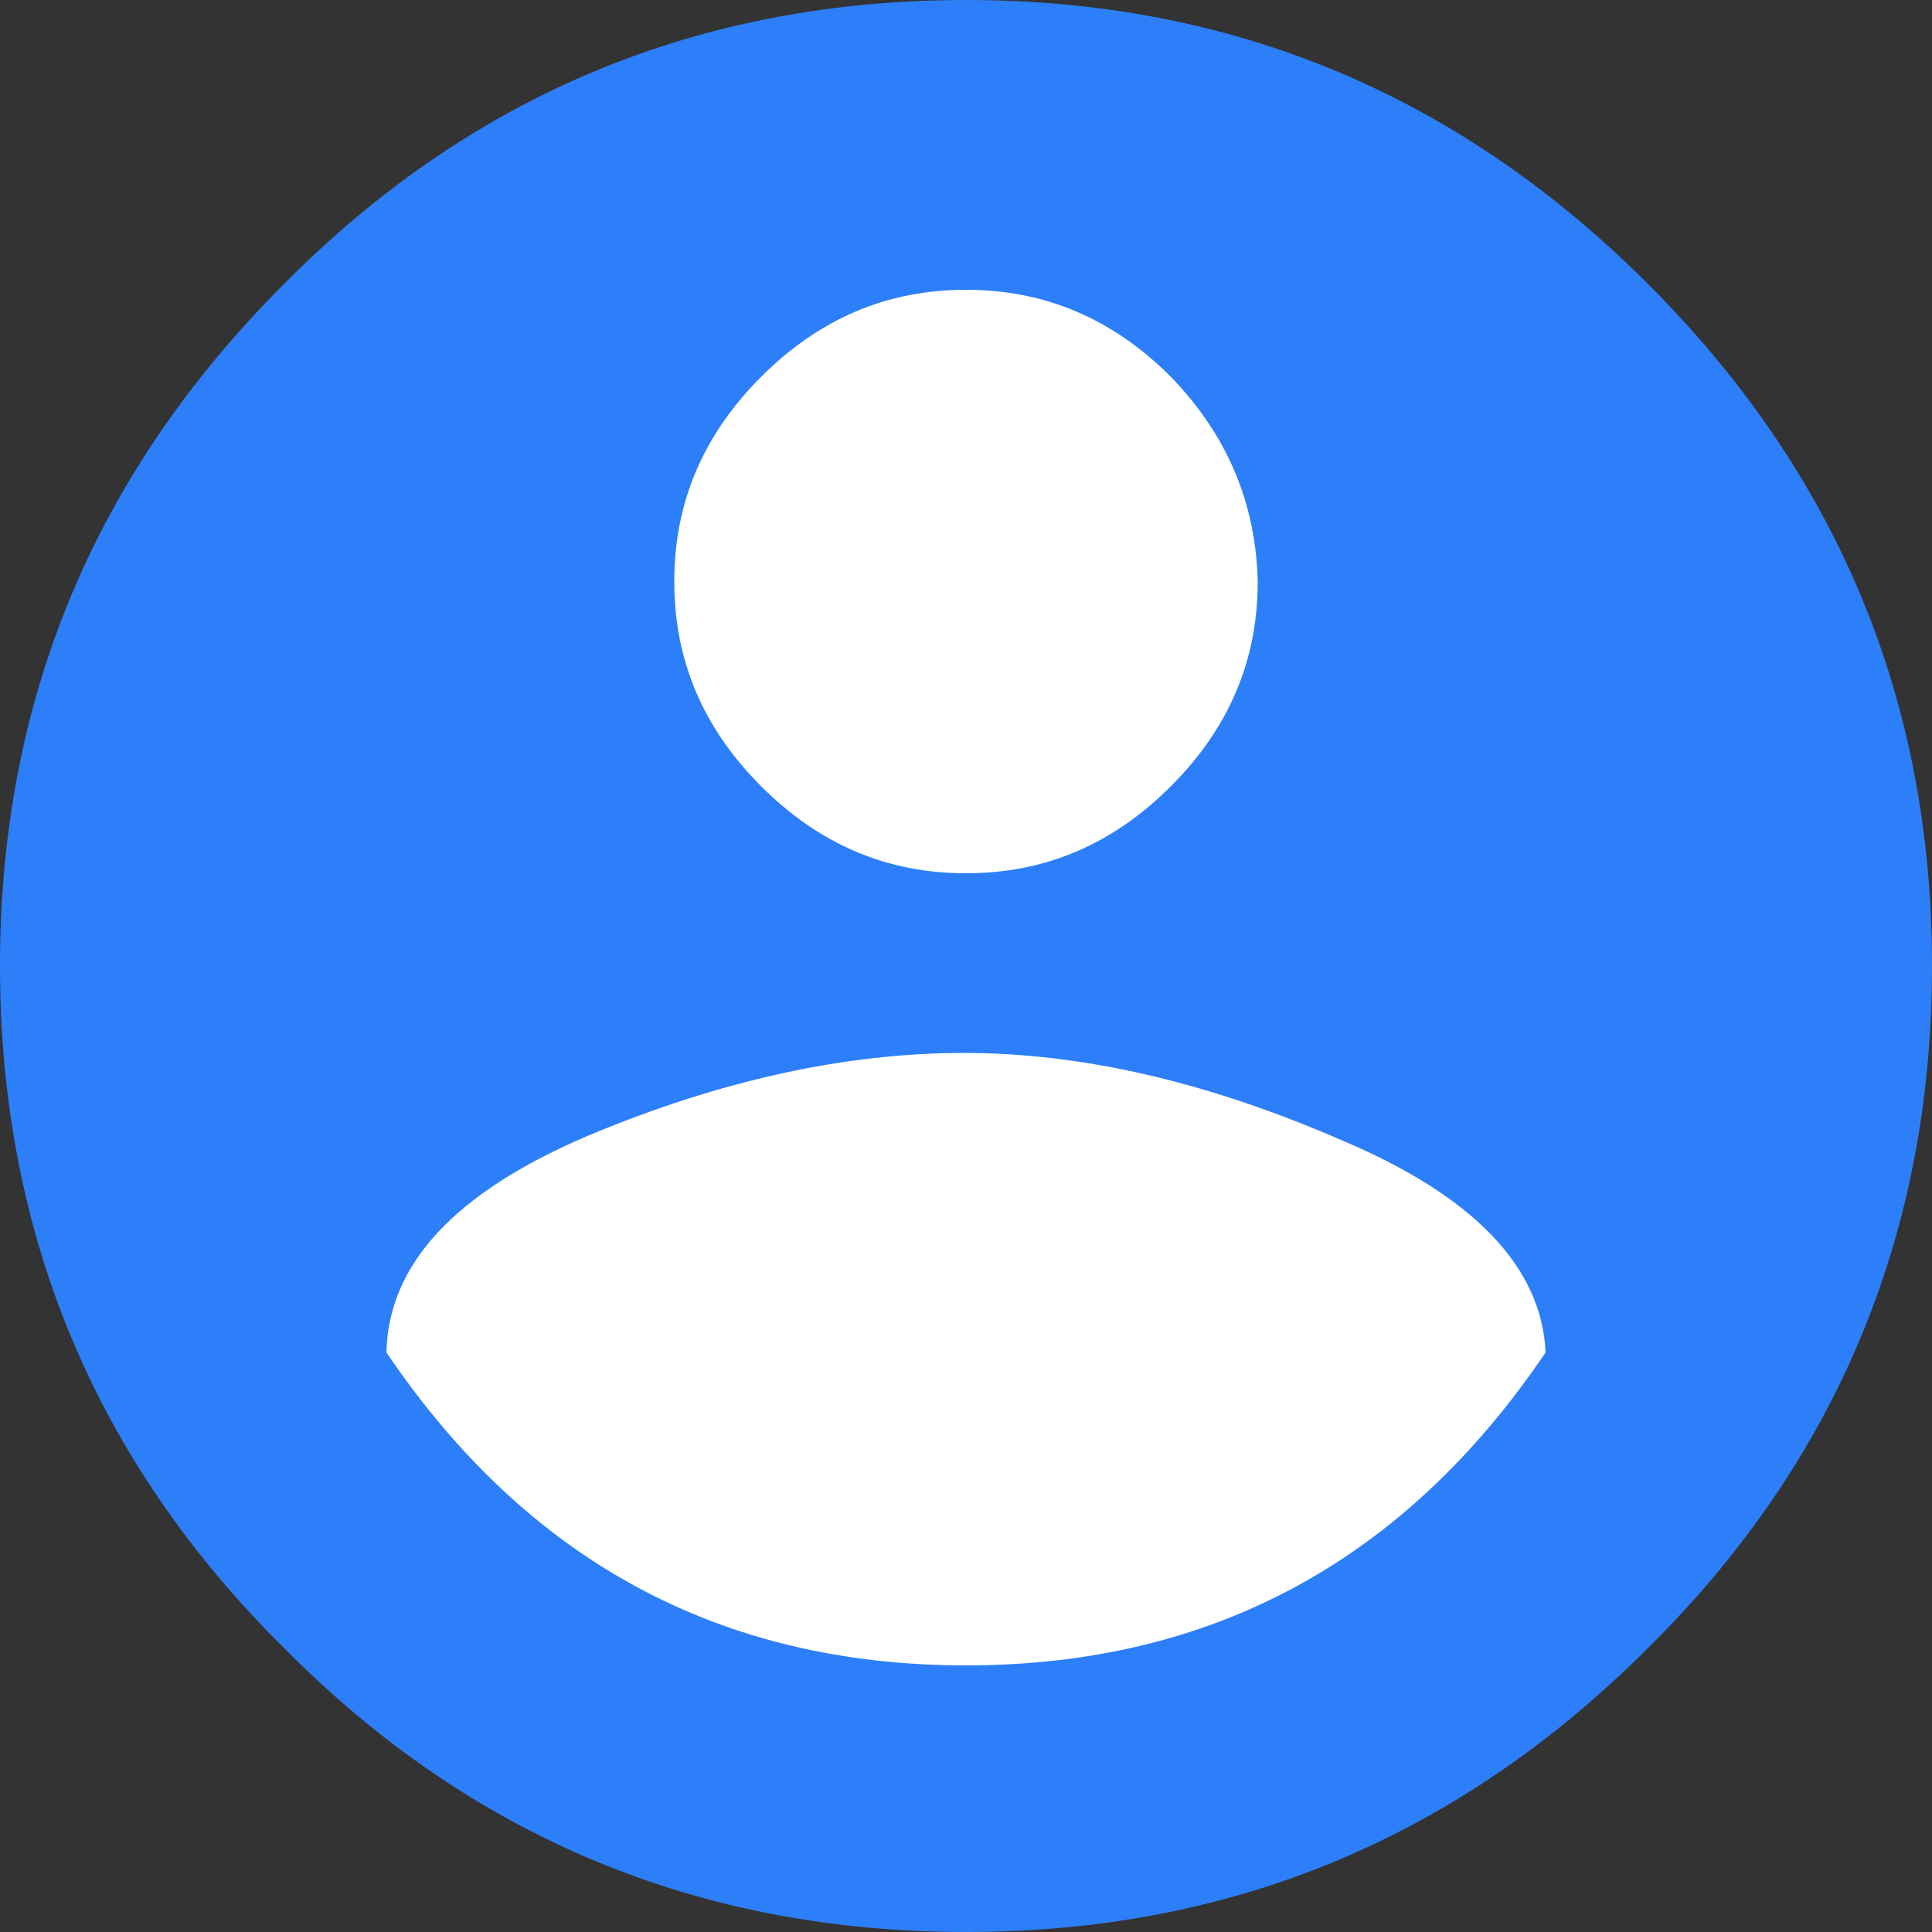 <?xml version="1.0" encoding="utf-8"?>
<!-- Generator: Adobe Illustrator 24.2.0, SVG Export Plug-In . SVG Version: 6.00 Build 0)  -->
<svg version="1.1" id="Layer_1" xmlns="http://www.w3.org/2000/svg" xmlns:xlink="http://www.w3.org/1999/xlink" x="0px" y="0px"
	 viewBox="0 0 100 100" style="enable-background:new 0 0 100 100;" xml:space="preserve">
<rect x="0" y="0" width="100" height="100" fill="#333333" stroke="none"/>
<style type="text/css">
	.st0{fill:#FFFFFF;}
	.st1{enable-background:new    ;}
	.st2{fill:#2D7FF9;}
</style>
<g id="Ellipse_1">
	<circle class="st0" cx="50" cy="50" r="40.1"/>
</g>
<g class="st1">
	<path class="st2" d="M14.7,14.7C24.4,4.9,36.2,0,50,0c13.8,0,25.5,4.9,35.3,14.7C95.1,24.5,100,36.2,100,50
		c0,13.8-4.9,25.6-14.7,35.3C75.5,95.1,63.8,100,50,100c-13.8,0-25.6-4.9-35.3-14.7C4.9,75.6,0,63.8,0,50C0,36.2,4.9,24.5,14.7,14.7
		z M50,86.2c12.7,0,22.7-5.4,30-16.2c-0.2-4.4-3.7-8.1-10.6-11c-6.9-3-13.4-4.5-19.5-4.5s-12.6,1.4-19.5,4.3
		C23.6,61.7,20.1,65.4,20,70C27.3,80.8,37.3,86.2,50,86.2z M60.6,19.5c-3-3-6.5-4.5-10.6-4.5c-4.1,0-7.6,1.5-10.6,4.5
		c-3,3-4.5,6.5-4.5,10.6c0,4.1,1.5,7.6,4.5,10.6c3,3,6.5,4.5,10.6,4.5c4.1,0,7.6-1.5,10.6-4.5c3-3,4.5-6.5,4.5-10.6
		C65,26,63.5,22.5,60.6,19.5z"/>
</g>
</svg>
